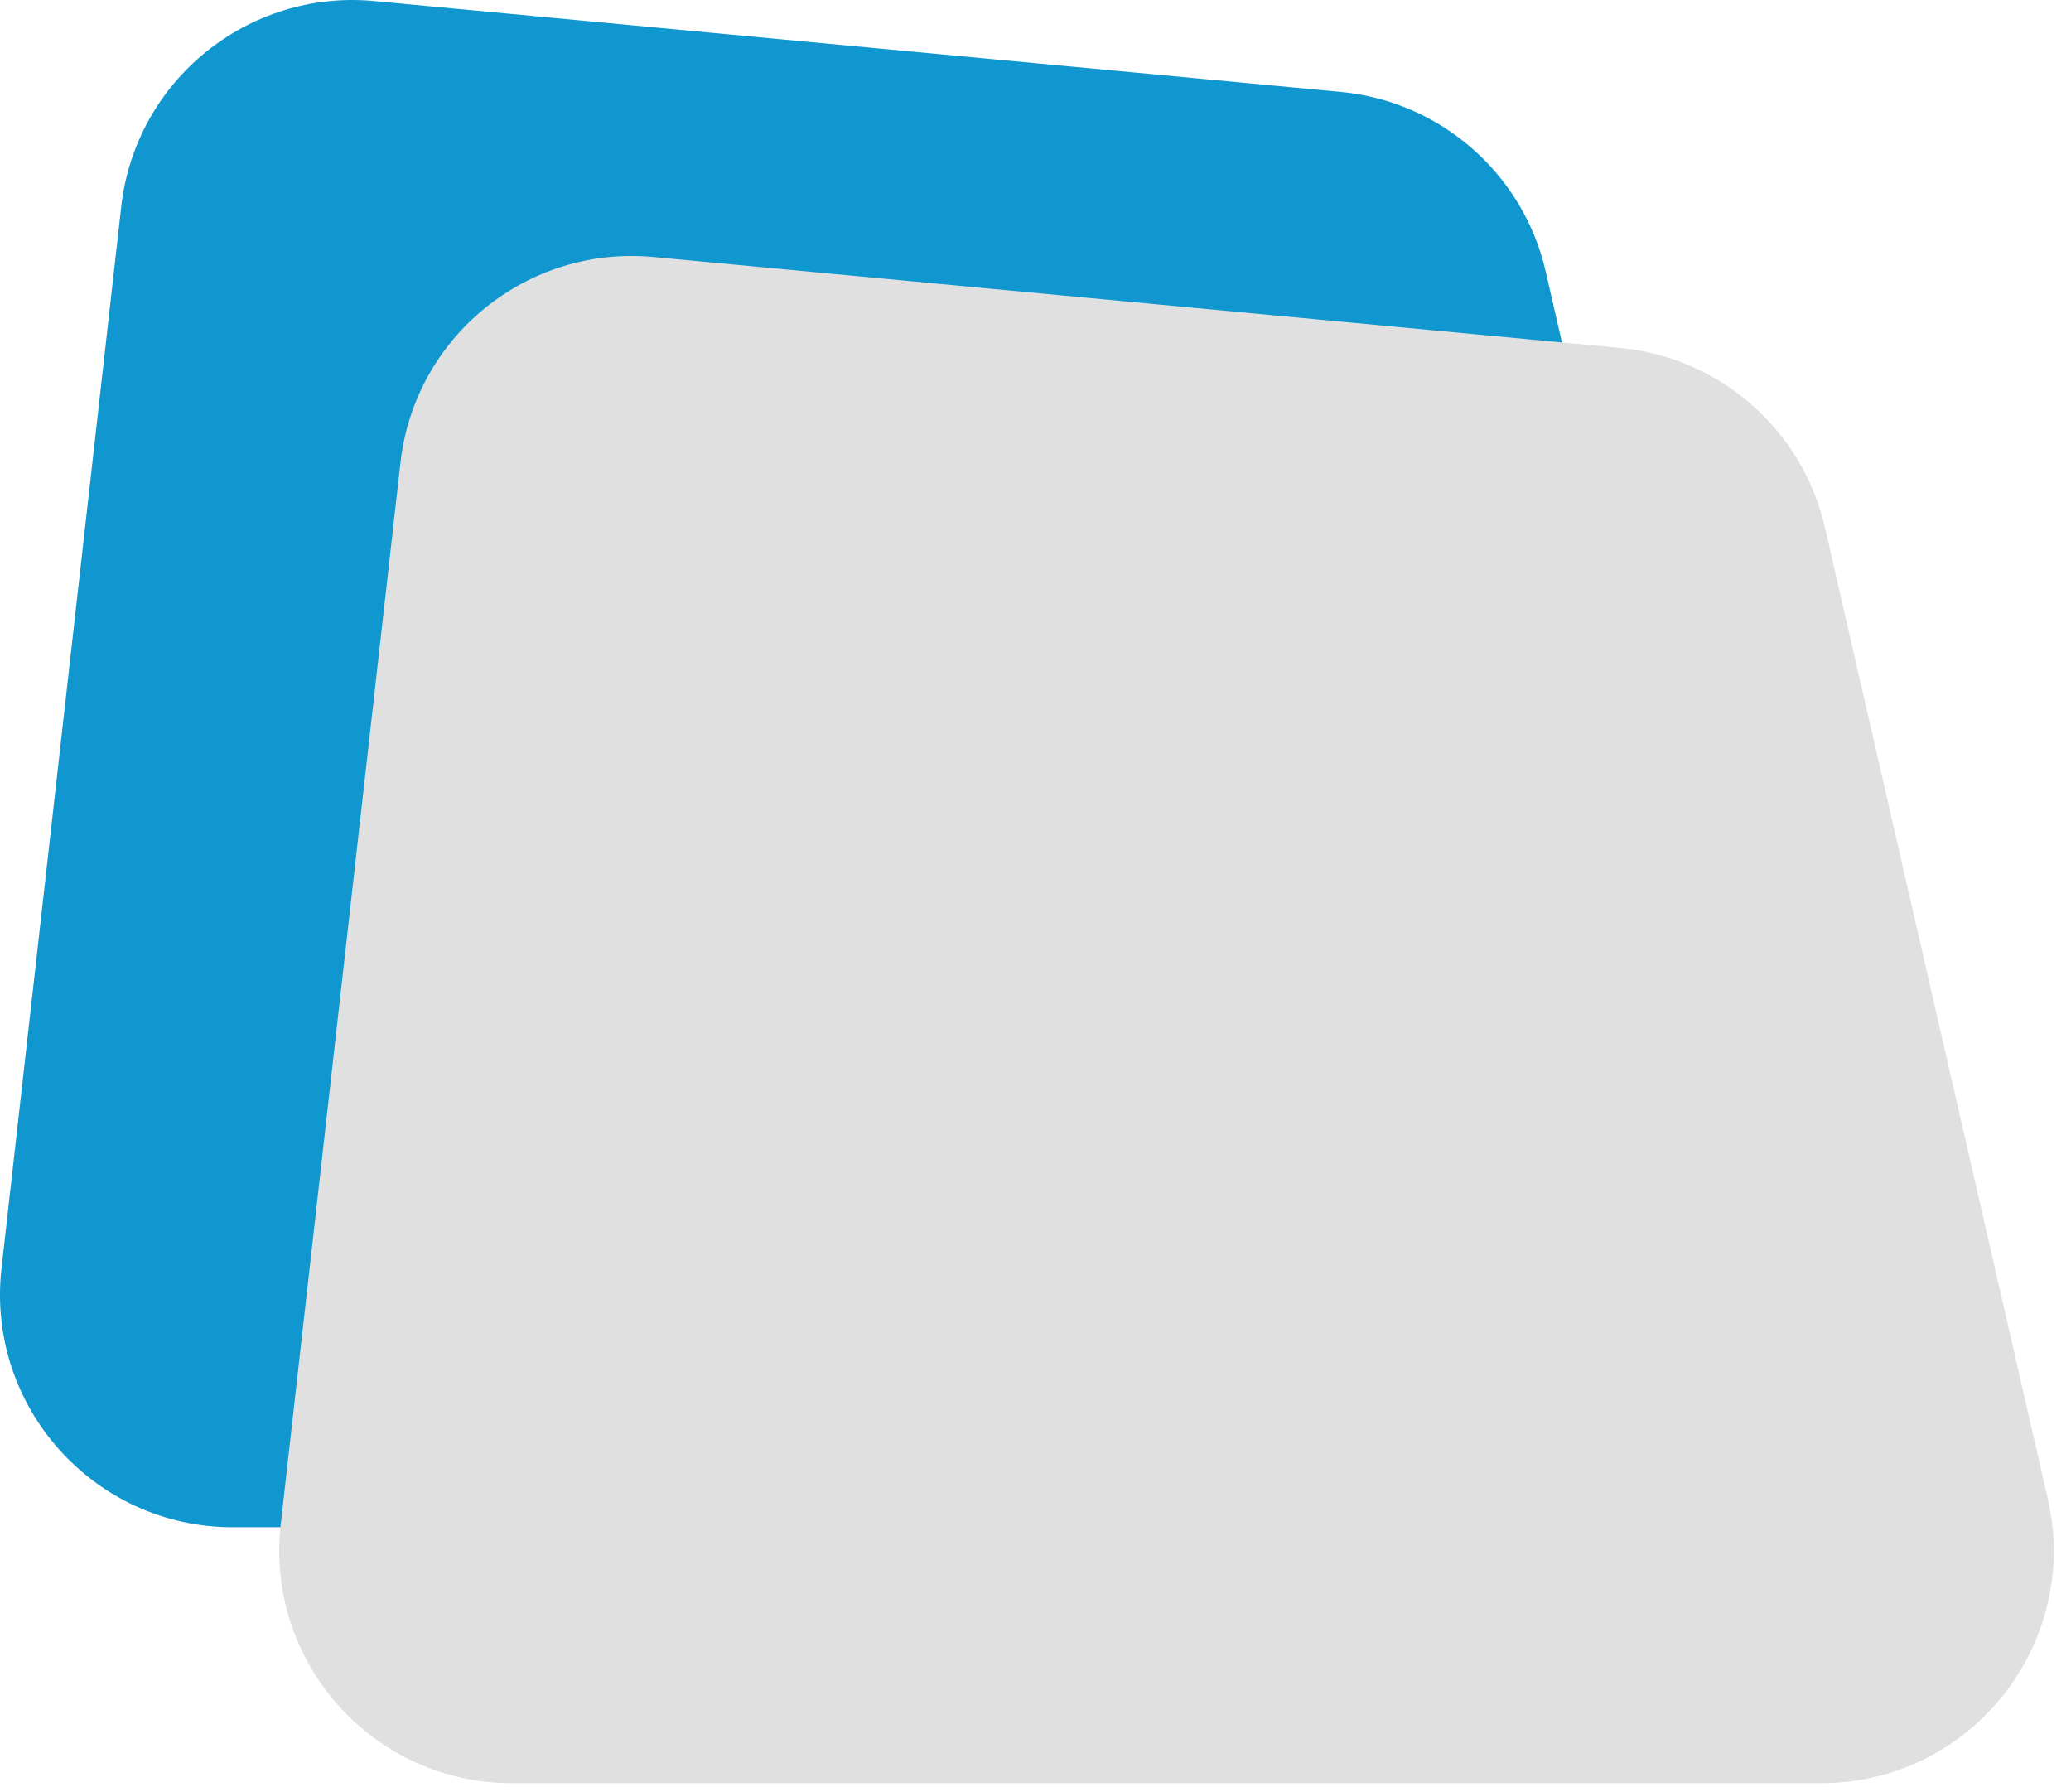 <svg width="89" height="77" viewBox="0 0 89 77" fill="none" xmlns="http://www.w3.org/2000/svg">
<path d="M5.21 8.88C5.821 3.464 10.656 -0.466 16.083 0.045L57.616 3.949C61.91 4.353 65.462 7.465 66.426 11.668L76.001 53.389C77.439 59.652 72.681 65.626 66.255 65.626H10.001C4.035 65.626 -0.604 60.434 0.064 54.505L5.21 8.88Z" fill="#1197D0"/>
<path d="M17.21 19.88C17.821 14.464 22.656 10.534 28.083 11.044L69.616 14.949C73.91 15.353 77.462 18.465 78.426 22.669L88.001 64.389C89.439 70.652 84.681 76.626 78.255 76.626H22.001C16.035 76.626 11.396 71.434 12.064 65.505L17.21 19.88Z" fill="#E0E0E0"/>
</svg>
